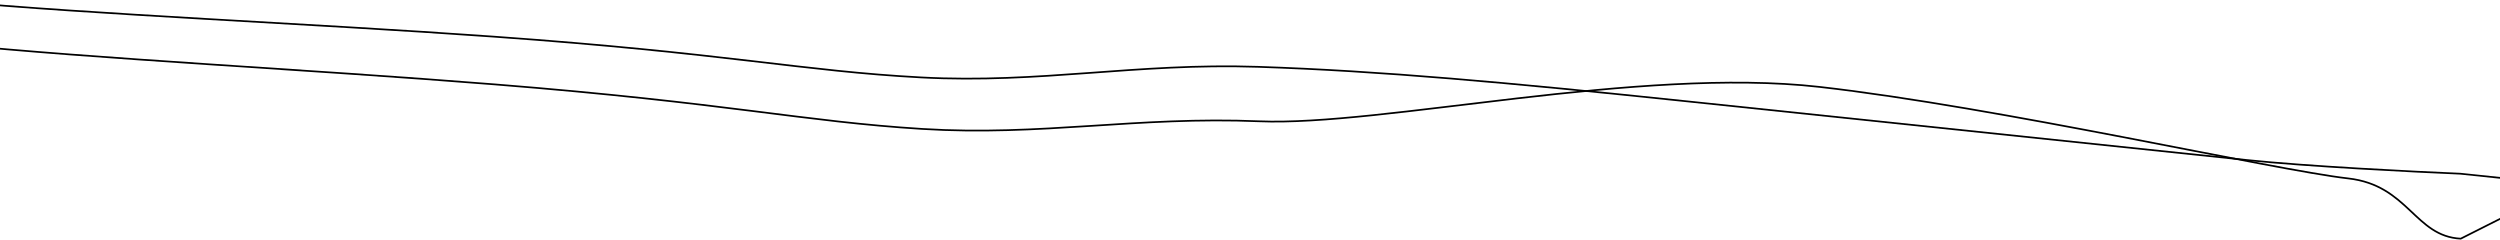 <svg width="1440" height="138" viewBox="0 0 1440 138" fill="none" xmlns="http://www.w3.org/2000/svg">
<path d="M-29.502 25.274C56.318 34.025 176.79 39.931 285.001 48.611C420.265 59.461 462.699 69.998 531.247 74.269C599.794 78.54 655.055 66.907 725.321 69.864C795.586 72.821 944.164 38.251 1047.94 50.05C1151.72 61.849 1309.22 97.844 1352.59 102.775C1387.29 106.719 1390.86 136.139 1417.38 137.477L1517.8 86.858" stroke="black"/>
<path d="M-30.566 0.498C55.326 8.499 175.845 13.353 284.128 21.087C419.481 30.756 462.006 40.922 530.589 44.594C599.171 48.266 654.328 36.151 724.617 38.494C794.906 40.837 867.878 47.483 971.755 58.375C1075.63 69.267 1250.82 87.638 1294.24 92.19C1328.96 95.831 1390.71 98.954 1417.24 100.06L1469.95 105.587" stroke="black"/>
</svg>
